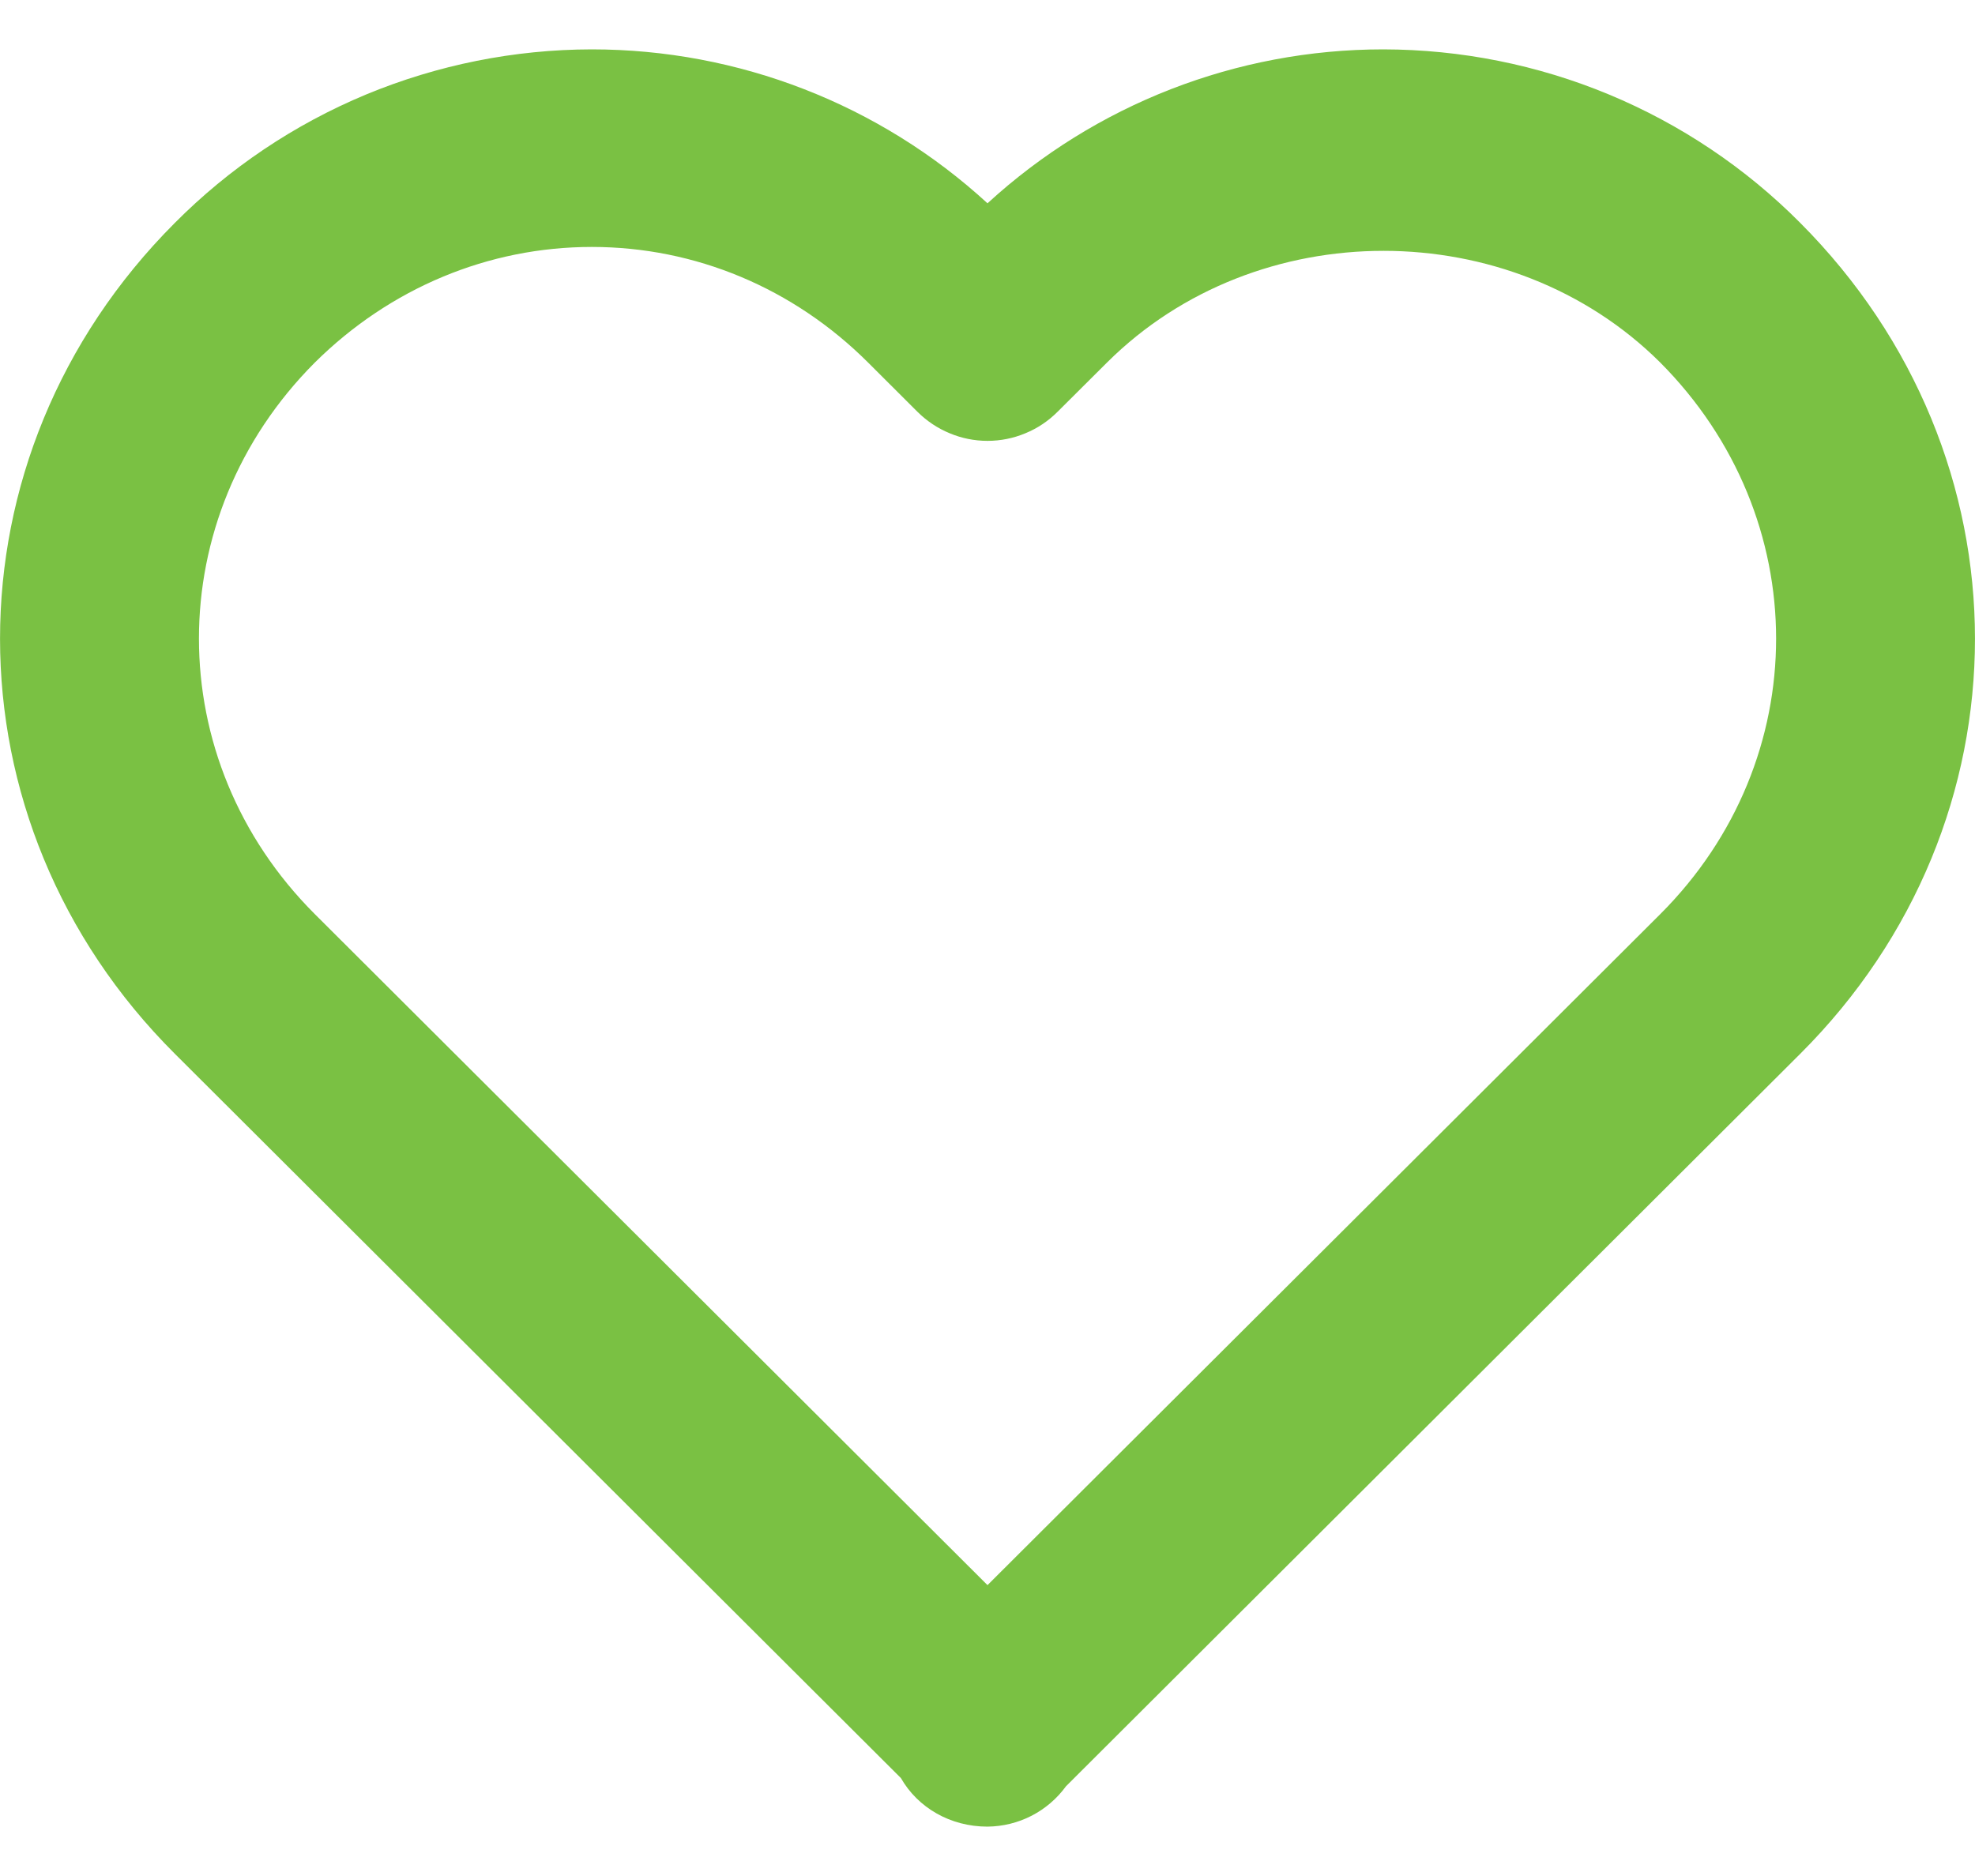 <svg width="20" height="19" viewBox="0 0 20 19" fill="none" xmlns="http://www.w3.org/2000/svg">
<path d="M10 2.059C8.908 1.056 7.478 0.5 5.993 0.5C5.208 0.501 4.43 0.657 3.705 0.958C2.98 1.26 2.322 1.702 1.769 2.259C-0.59 4.622 -0.589 8.32 1.771 10.673L9.123 18.008C9.294 18.307 9.622 18.5 10 18.5C10.156 18.498 10.308 18.461 10.446 18.39C10.584 18.319 10.704 18.216 10.795 18.091L18.23 10.673C20.59 8.319 20.59 4.622 18.228 2.255C17.675 1.699 17.017 1.258 16.293 0.957C15.569 0.656 14.792 0.501 14.007 0.5C12.523 0.5 11.093 1.056 10 2.059ZM16.81 3.669C18.377 5.241 18.378 7.695 16.812 9.259L10 16.054L3.189 9.259C1.623 7.695 1.624 5.241 3.187 3.673C3.949 2.917 4.946 2.501 5.993 2.501C7.041 2.501 8.034 2.917 8.79 3.671L9.291 4.171C9.385 4.264 9.495 4.338 9.617 4.388C9.738 4.439 9.869 4.465 10 4.465C10.132 4.465 10.262 4.439 10.384 4.388C10.506 4.338 10.616 4.264 10.709 4.171L11.211 3.671C12.727 2.162 15.296 2.166 16.81 3.669Z" fill="#7AC143"/>
</svg>
